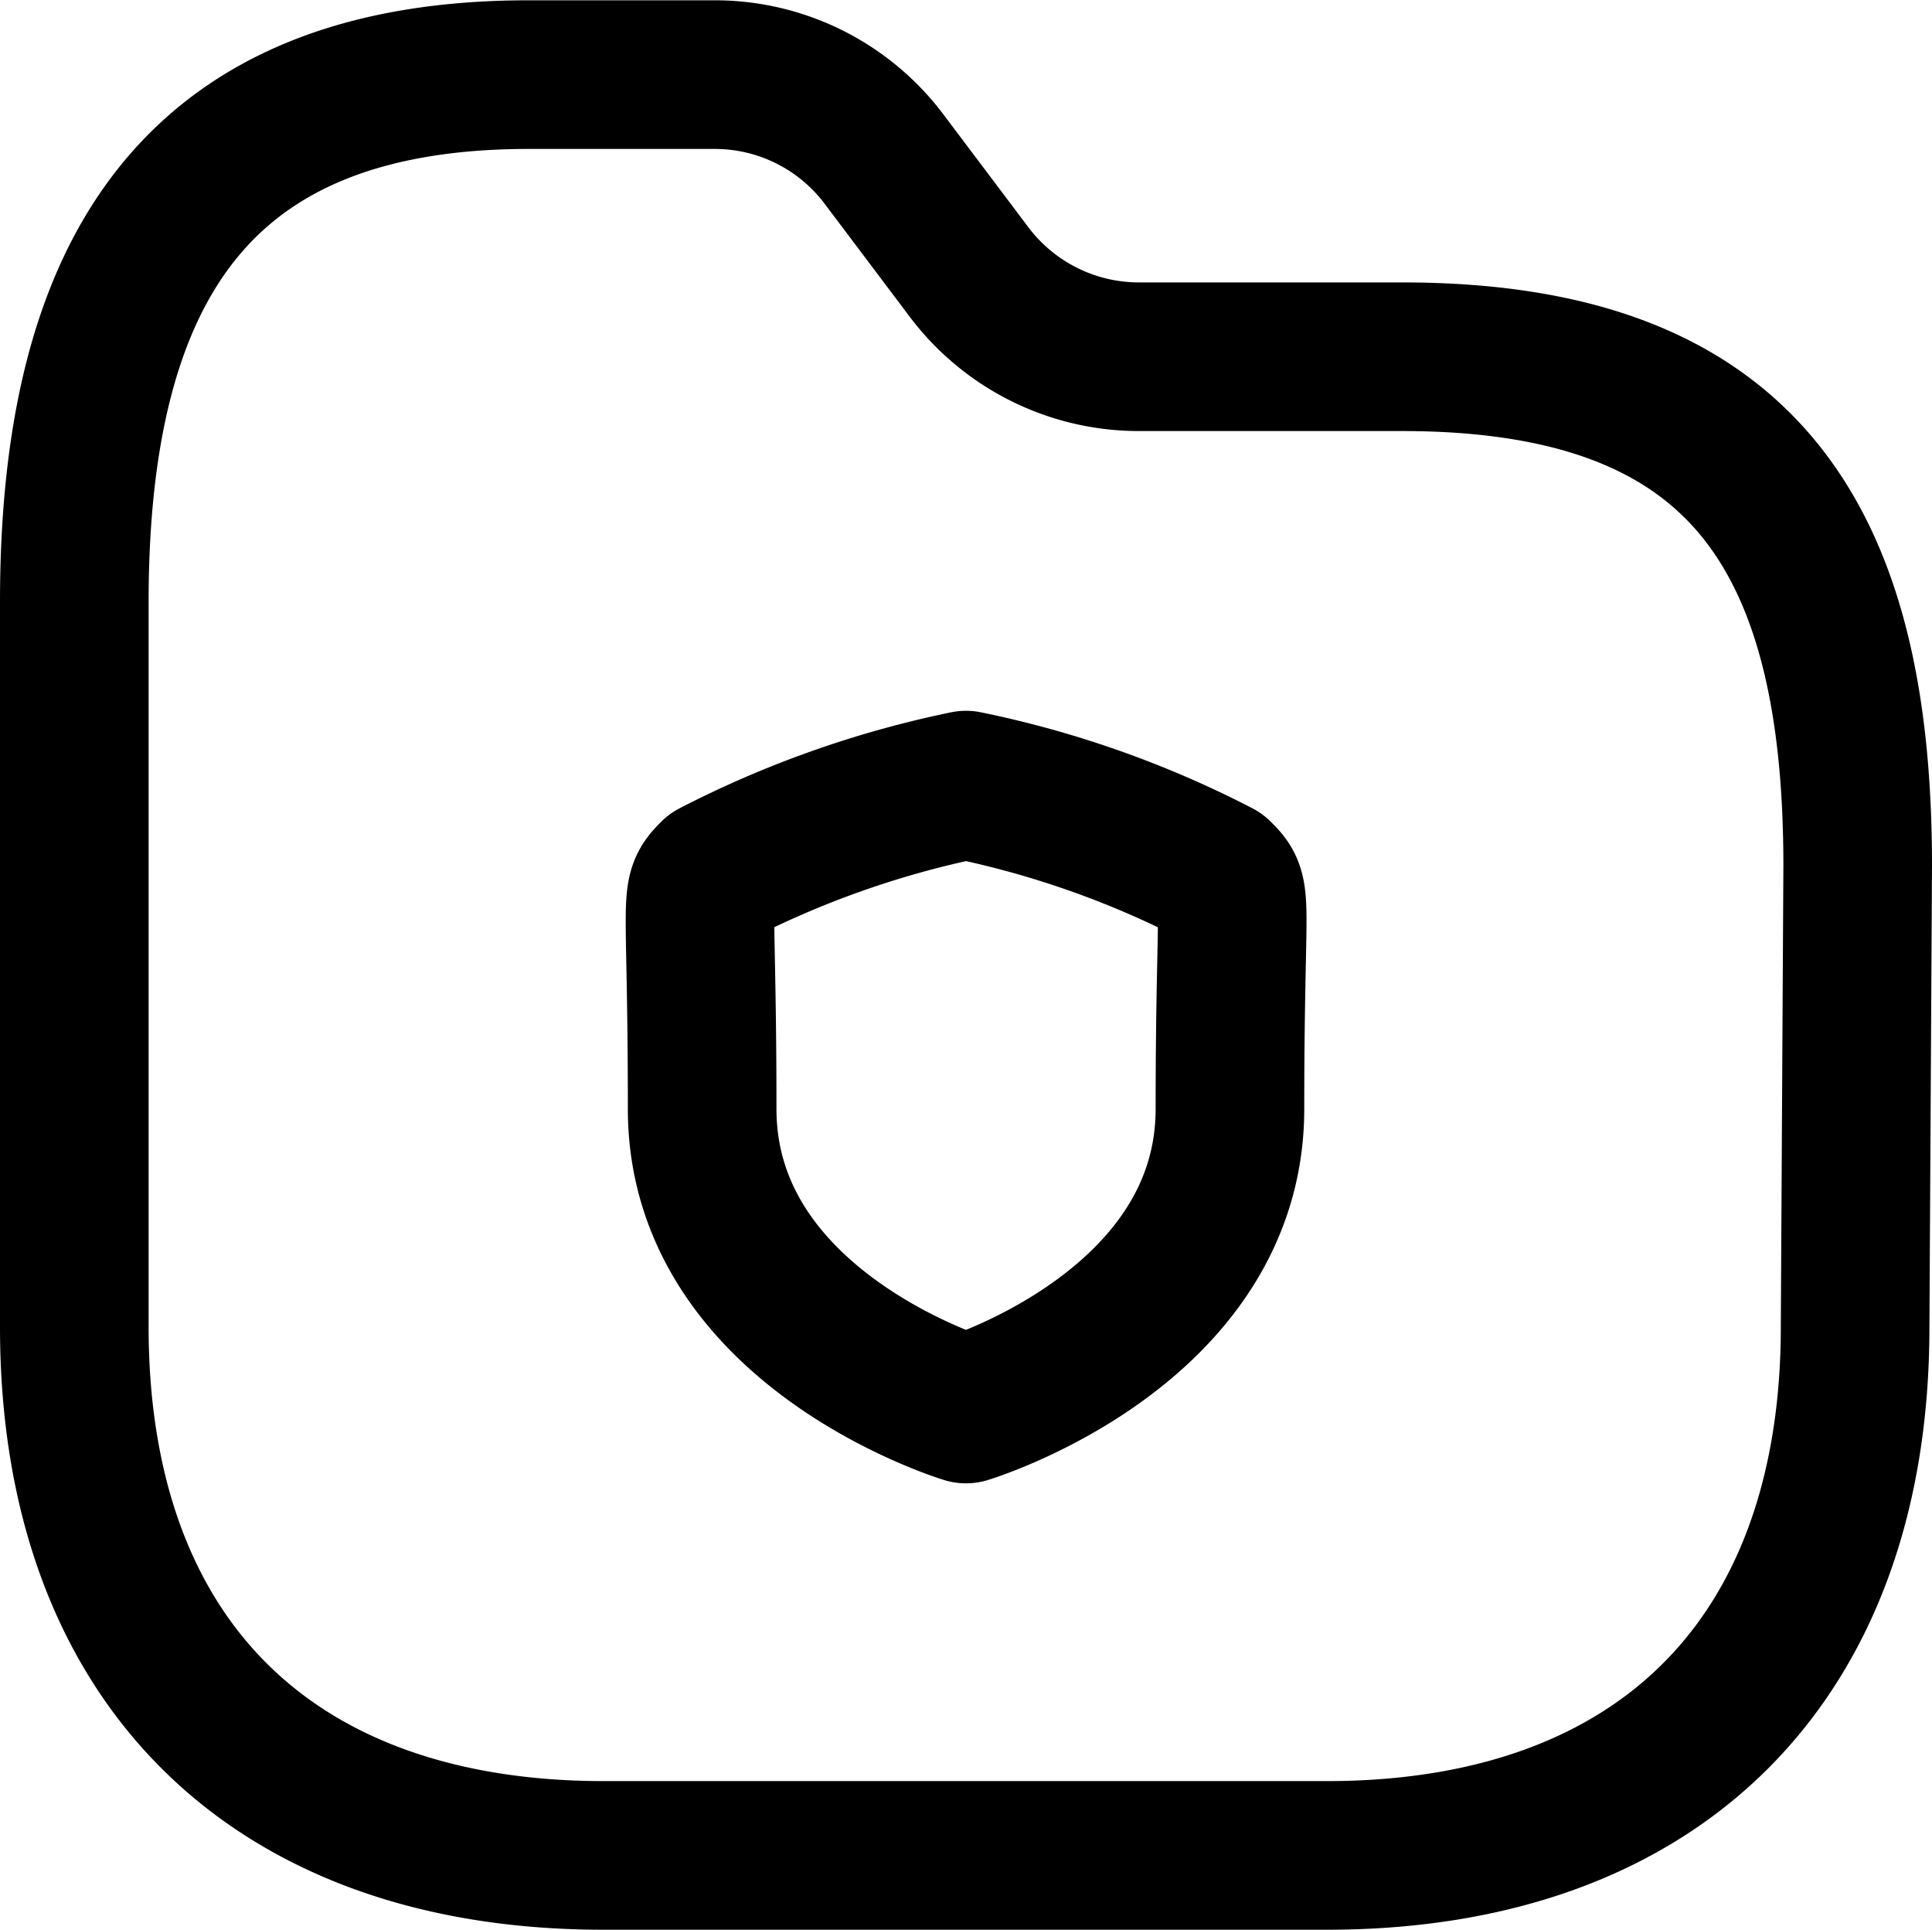 <svg xmlns="http://www.w3.org/2000/svg" width="19.5" height="19.474" viewBox="0 0 19.5 19.474">
  <g id="Folder_shield" data-name="Folder shield" transform="translate(-2.25 -2.547)">
    <path id="Tracé_704" data-name="Tracé 704" d="M15.641,21.271c3.356,0,5.333-1.978,5.333-5.333L21,11.283c0-3.423-1.241-5.136-4.6-5.136H13.742a2.147,2.147,0,0,1-1.712-.856l-.857-1.138A2.137,2.137,0,0,0,9.464,3.3H7.588C4.232,3.3,3,5.275,3,8.624v7.314c0,3.355,1.981,5.333,5.345,5.333Z" fill="none" stroke="#000" stroke-linecap="round" stroke-linejoin="round" stroke-width="1.5"/>
    <path id="Tracé_705" data-name="Tracé 705" d="M12,16.766s2.664-.806,2.664-3.028.1-2.152-.118-2.368a9.815,9.815,0,0,0-2.546-.9,9.9,9.9,0,0,0-2.546.9c-.213.214-.117.144-.117,2.368S12,16.766,12,16.766Z" fill="none" stroke="#000" stroke-linecap="round" stroke-linejoin="round" stroke-width="1.5" fill-rule="evenodd"/>
  </g>
</svg>
